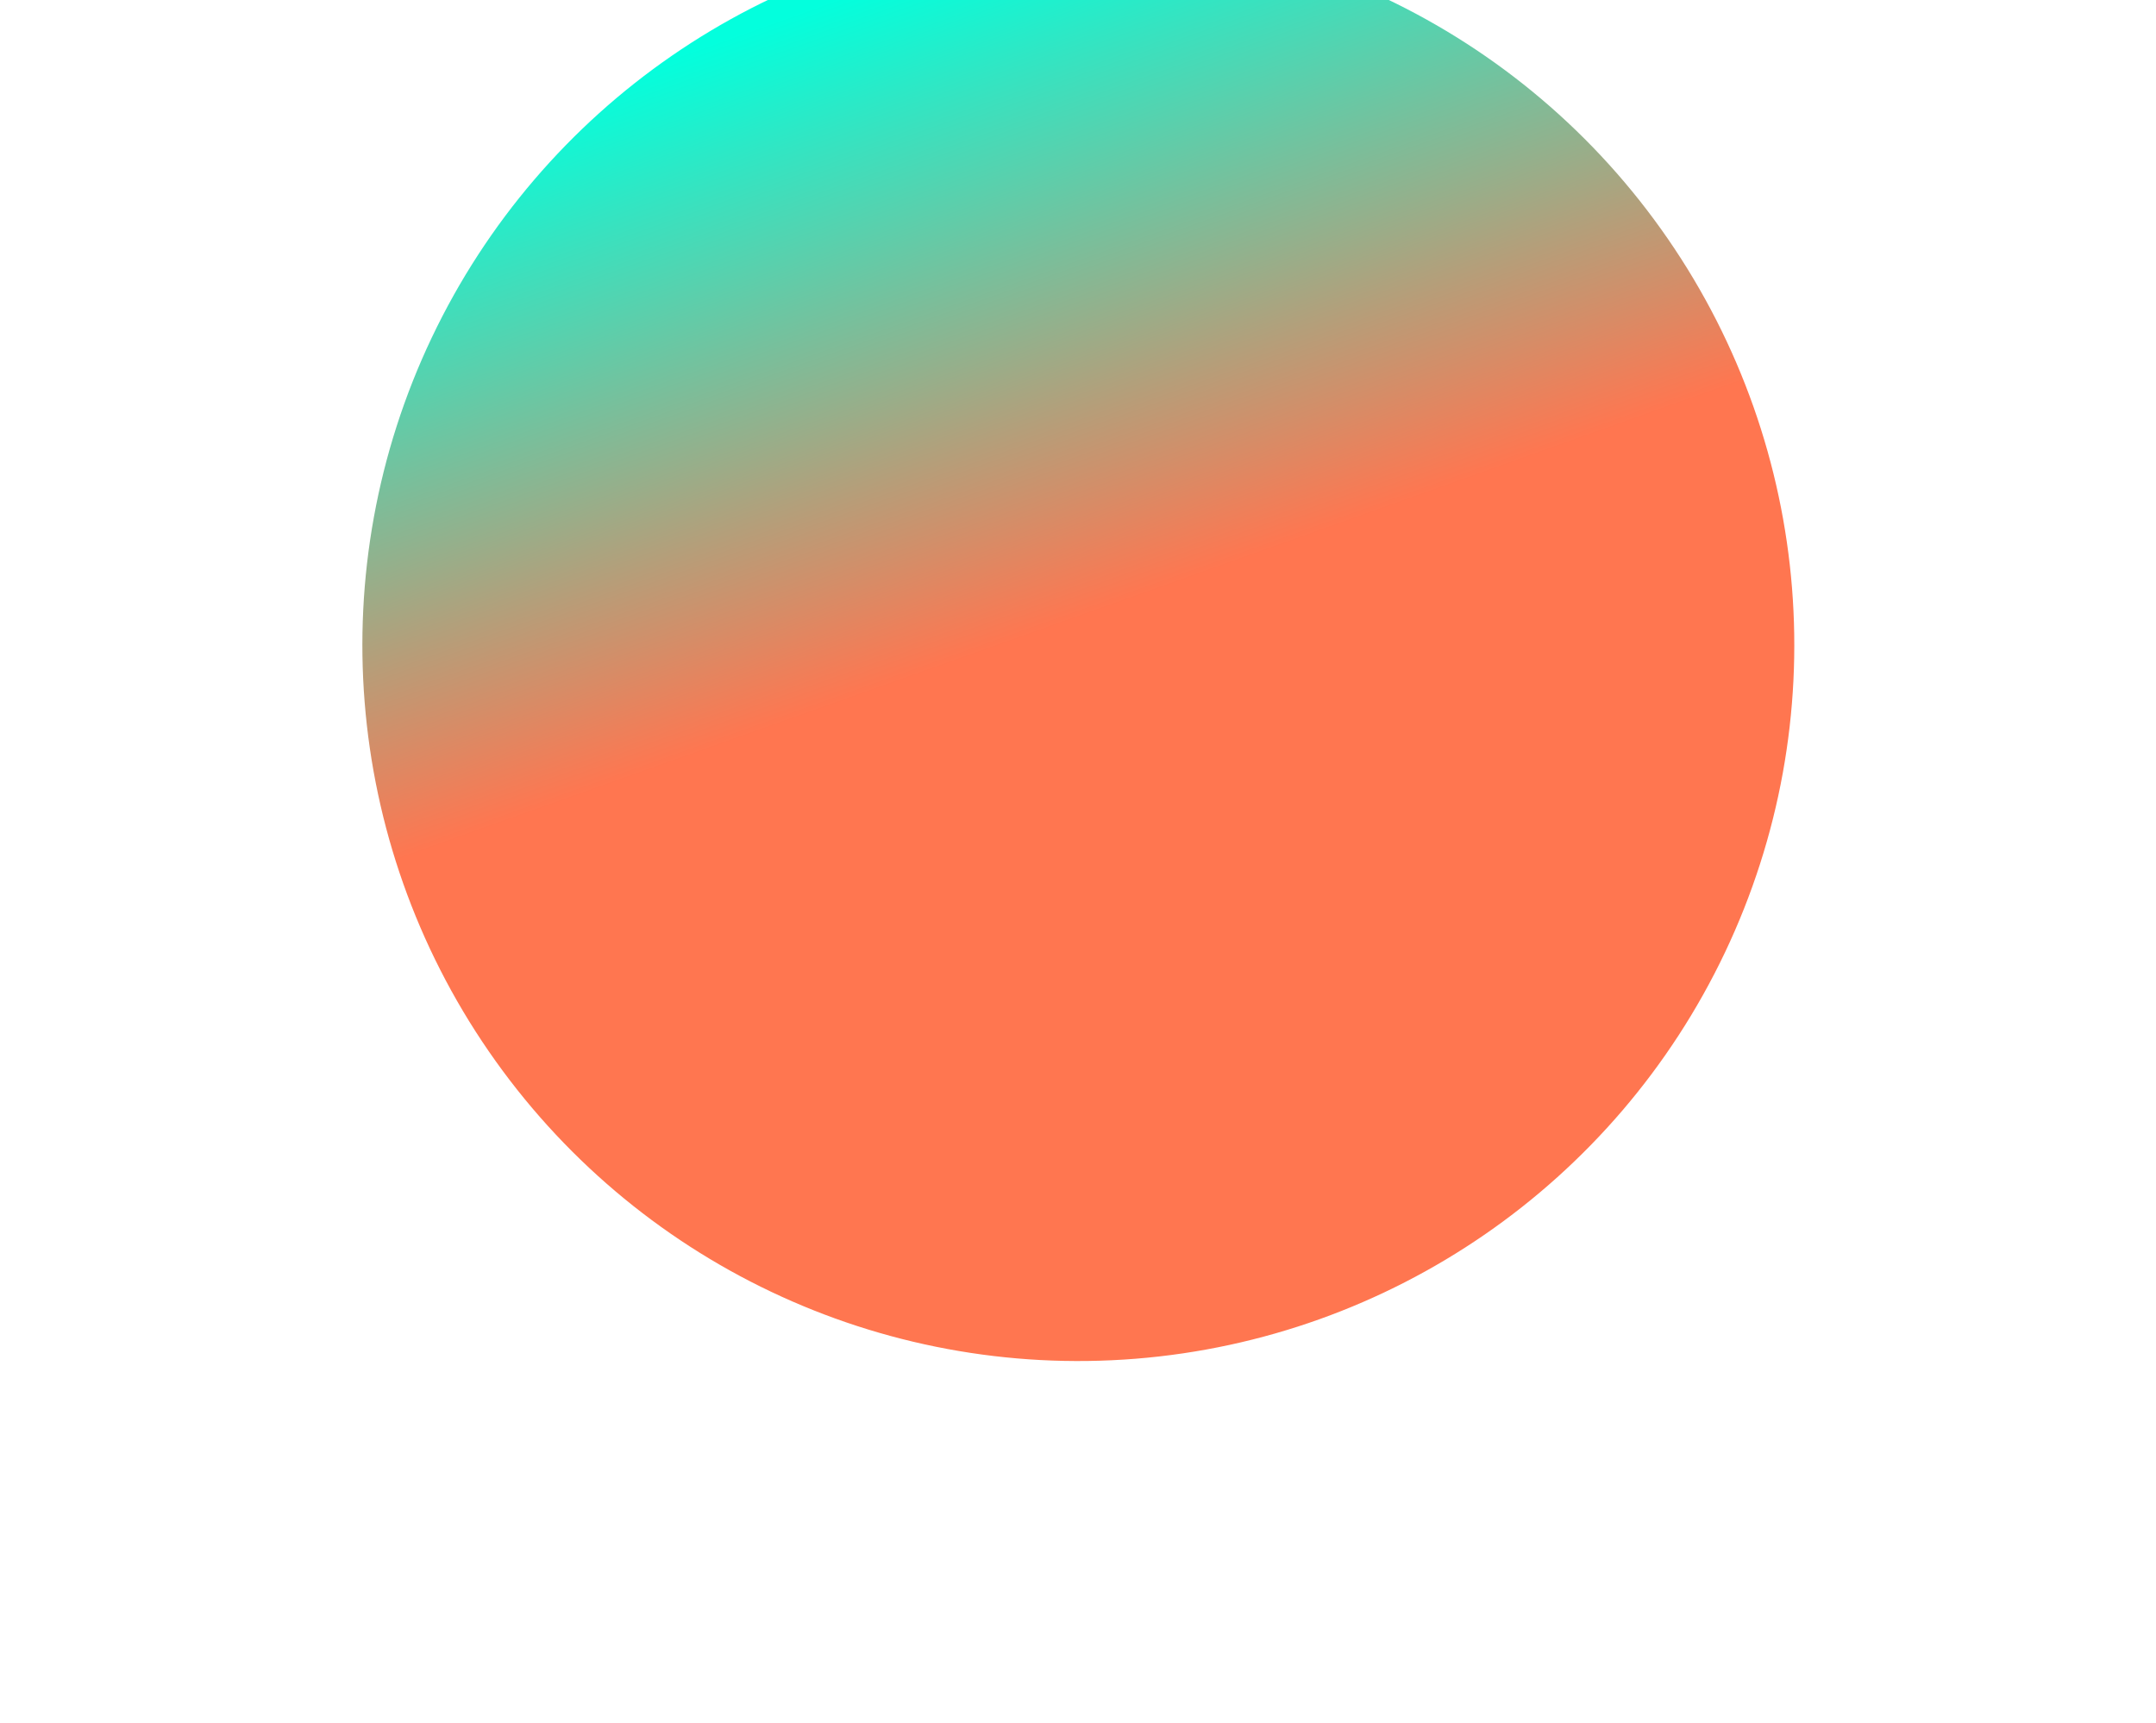 <svg width="1075" height="859" viewBox="0 0 1075 859" fill="none" xmlns="http://www.w3.org/2000/svg">
<g filter="url(#filter0_f_1833_2077)">
<circle cx="537.668" cy="321.668" r="356.986" transform="rotate(-154.578 537.668 321.668)" fill="url(#paint0_linear_1833_2077)"/>
</g>
<defs>
<filter id="filter0_f_1833_2077" x="0.599" y="-215.401" width="1074.14" height="1074.14" filterUnits="userSpaceOnUse" color-interpolation-filters="sRGB">
<feFlood flood-opacity="0" result="BackgroundImageFix"/>
<feBlend mode="normal" in="SourceGraphic" in2="BackgroundImageFix" result="shape"/>
<feGaussianBlur stdDeviation="90" result="effect1_foregroundBlur_1833_2077"/>
</filter>
<linearGradient id="paint0_linear_1833_2077" x1="571.513" y1="305.606" x2="806.001" y2="539.912" gradientUnits="userSpaceOnUse">
<stop stop-color="#FF7650"/>
<stop offset="1" stop-color="#03FFDD"/>
</linearGradient>
</defs>
</svg>
